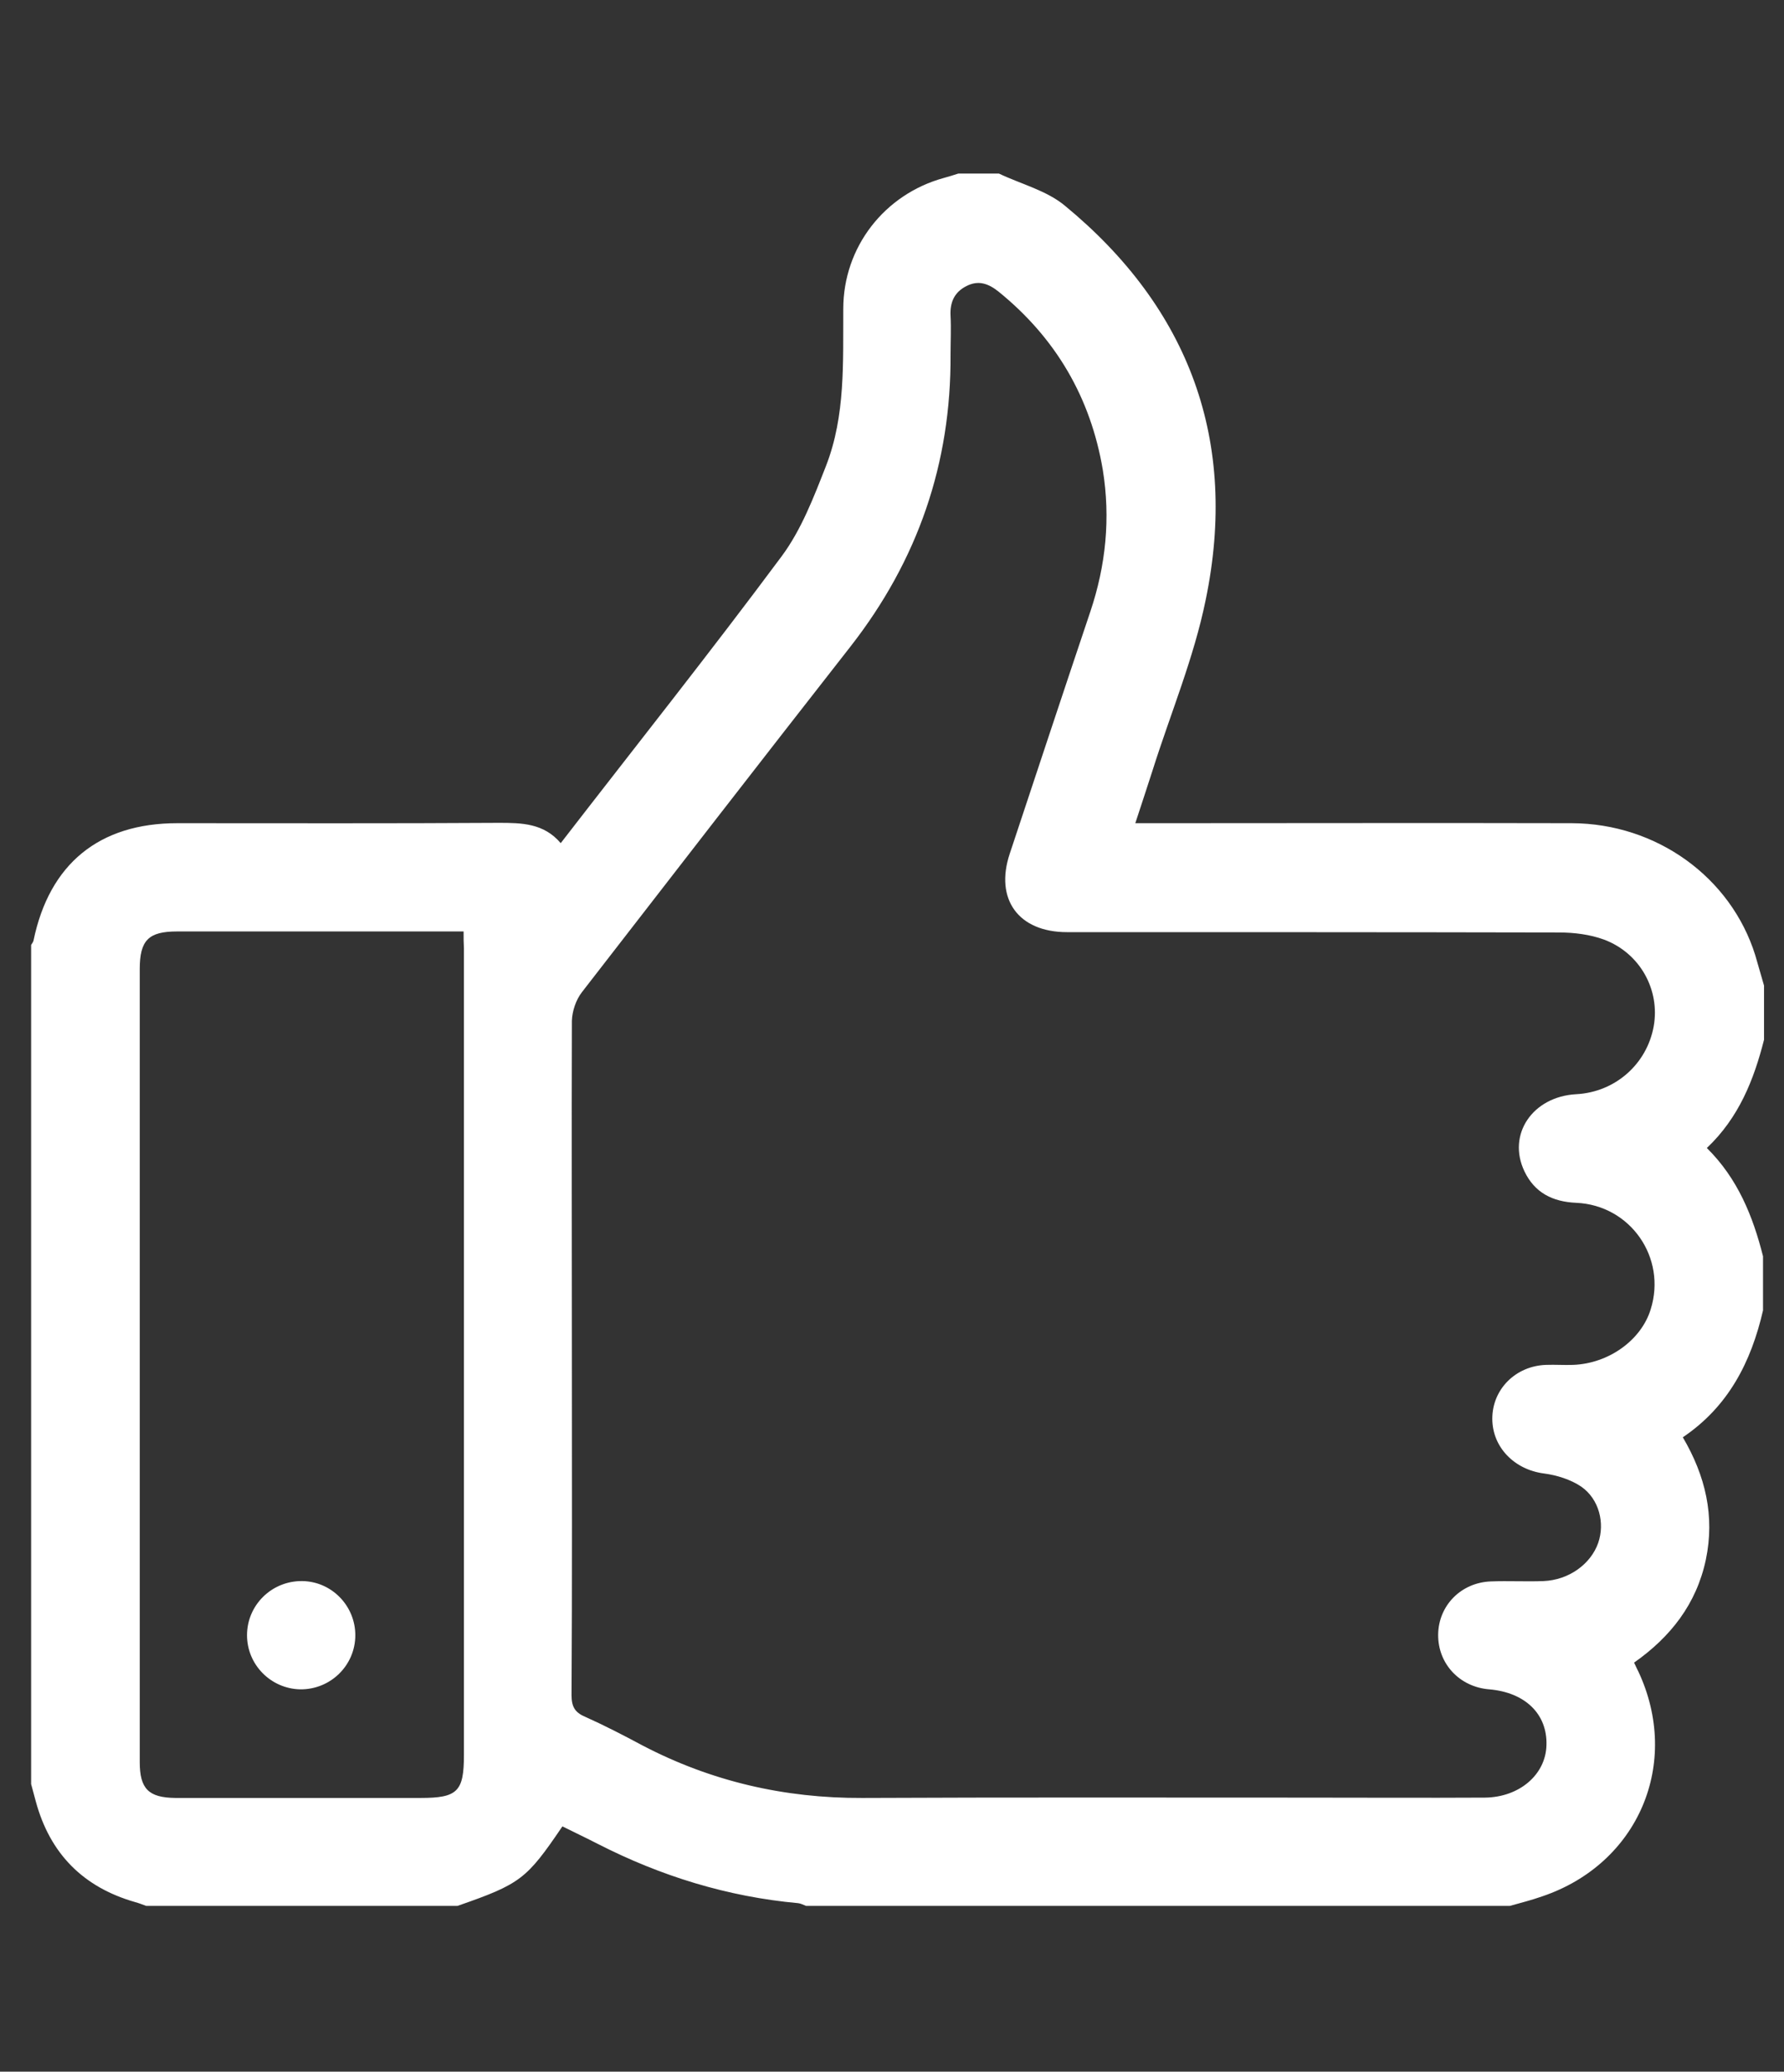 <?xml version="1.0" encoding="utf-8"?>
<!-- Generator: Adobe Illustrator 22.0.1, SVG Export Plug-In . SVG Version: 6.00 Build 0)  -->
<svg version="1.1" baseProfile="tiny" id="Layer_1" xmlns="http://www.w3.org/2000/svg" xmlns:xlink="http://www.w3.org/1999/xlink"
	 x="0px" y="0px" viewBox="0 0 527.2 612.3" xml:space="preserve">
<rect x="0" y="0" width="527.2" height="612.3" fill="#333333" stroke="none"/>
<g>
	<path fill="#FFFFFF" d="M521,371.3c0,5.3,0,10.7,0,16c-3.5,15.2-10.2,28.4-23.7,37.5c6.7,11.4,9.5,23.3,6.8,36.2
		c-2.8,13.1-10.4,22.8-21.2,30.4c0.5,1,0.8,1.8,1.2,2.5c12.8,27.2,0.1,57-28.4,66.6c-3.1,1.1-6.3,1.9-9.5,2.8c-69.3,0-138.7,0-208,0
		c-0.8-0.3-1.5-0.7-2.3-0.8c-20.9-1.9-40.6-8-59.2-17.5c-3.5-1.8-7.1-3.5-10.5-5.2c-10.6,15.6-12.3,17-31,23.5c-30.7,0-61.3,0-92,0
		c-1.1-0.4-2.1-0.8-3.2-1.1c-15.4-4.4-25.2-14.3-29.4-29.7c-0.5-1.7-0.9-3.5-1.4-5.2c0-82.7,0-165.3,0-248c0.2-0.4,0.6-0.8,0.7-1.3
		c4.7-22.7,19.4-34.7,42.5-34.7c31.7,0,63.3,0.1,95-0.1c6.8,0,13.3,0.1,18.3,6c22.1-28.6,44.2-56.4,65.3-84.8
		c5.8-7.8,9.5-17.5,13.1-26.7c5.8-14.9,5-30.7,5.1-46.4c0-18.3,12.2-33.9,29.7-38.7c1.4-0.4,2.8-0.8,4.3-1.3c4,0,8,0,12,0
		c6.5,3.1,14.1,5,19.5,9.5c36.9,30.4,51.3,69.7,41.6,116.5c-3.5,17.2-10.4,33.6-15.7,50.4c-1.6,5-3.3,10.1-5.1,15.6
		c3.1,0,5.6,0,8.1,0c40.3,0,80.6-0.1,120.9,0c25.1,0.1,47,16,54.2,39c0.9,3,1.7,6,2.6,9c0,5.3,0,10.7,0,16c-3,11.8-7.4,23-16.9,32
		C513.5,348.3,518,359.4,521,371.3z M169,400.5c0,33.5,0.1,67-0.1,100.5c0,3.3,0.9,5.1,4,6.4c5.8,2.6,11.4,5.5,17,8.5
		c20.3,10.6,41.9,15.6,64.9,15.5c43.3-0.2,86.7-0.1,130-0.1c18,0,36,0.1,54,0c10.2-0.1,18-6.8,18.2-15.5c0.3-9.2-6.3-15.6-16.9-16.5
		c-8.8-0.7-15.2-7.6-15.1-16.2c0.1-8.6,6.8-15.4,15.6-15.7c5.2-0.2,10.3,0.1,15.5-0.1c7.5-0.3,14-5,16.2-11.3c2-5.8,0.3-12.9-5-16.6
		c-3.1-2.1-7.2-3.4-11-3.9c-8.7-1.1-15.3-7.7-15.3-16.2c0-8.7,6.9-15.6,15.9-15.9c2.7-0.1,5.3,0.1,8,0c10.5-0.4,20.1-7.3,22.9-16.4
		c4.8-15.3-6-30.8-22-31.5c-7-0.3-12.3-3-15.3-9.3c-5.2-10.9,2.4-22.1,15.3-22.8c11.5-0.6,20.9-8.9,22.9-20.1
		c1.9-10.7-4-21.6-14.7-25.6c-4.1-1.5-8.8-2.1-13.2-2.1c-48.5-0.1-97-0.1-145.5-0.1c-14.3,0-21.4-9.7-16.9-23.2
		c7.9-23.8,15.8-47.7,23.8-71.5c4.6-13.7,6-27.6,3.7-41.9c-3.6-21.4-13.9-39-30.8-52.7c-3-2.4-6-3.5-9.6-1.6
		c-3.5,1.8-4.8,4.8-4.6,8.7c0.2,3.8,0,7.7,0,11.5c0.2,32.2-9.7,60.8-29.5,86.2c-26.6,34-53,68.1-79.4,102.2c-1.8,2.3-2.9,5.6-3,8.5
		C168.9,334.5,169,367.5,169,400.5z M137,275.3c-28.8,0-56.7,0-84.7,0c-8.4,0-11,2.6-11,11.1c0,78.1,0,156.2,0,234.4
		c0,7.9,2.6,10.5,10.5,10.6c24.2,0,48.3,0,72.5,0c10.9,0,12.8-1.9,12.8-12.7c0-79.5,0-158.9,0-238.4C137,278.7,137,277.3,137,275.3z
		"/>
	<path fill="#FFFFFF" d="M73,483.3c0-8.9,7.3-16.1,16.3-16c8.7,0.1,15.7,7.3,15.7,16c0,8.9-7.3,16.1-16.3,16
		C80,499.1,73,492,73,483.3z"/>
</g>
</svg>

